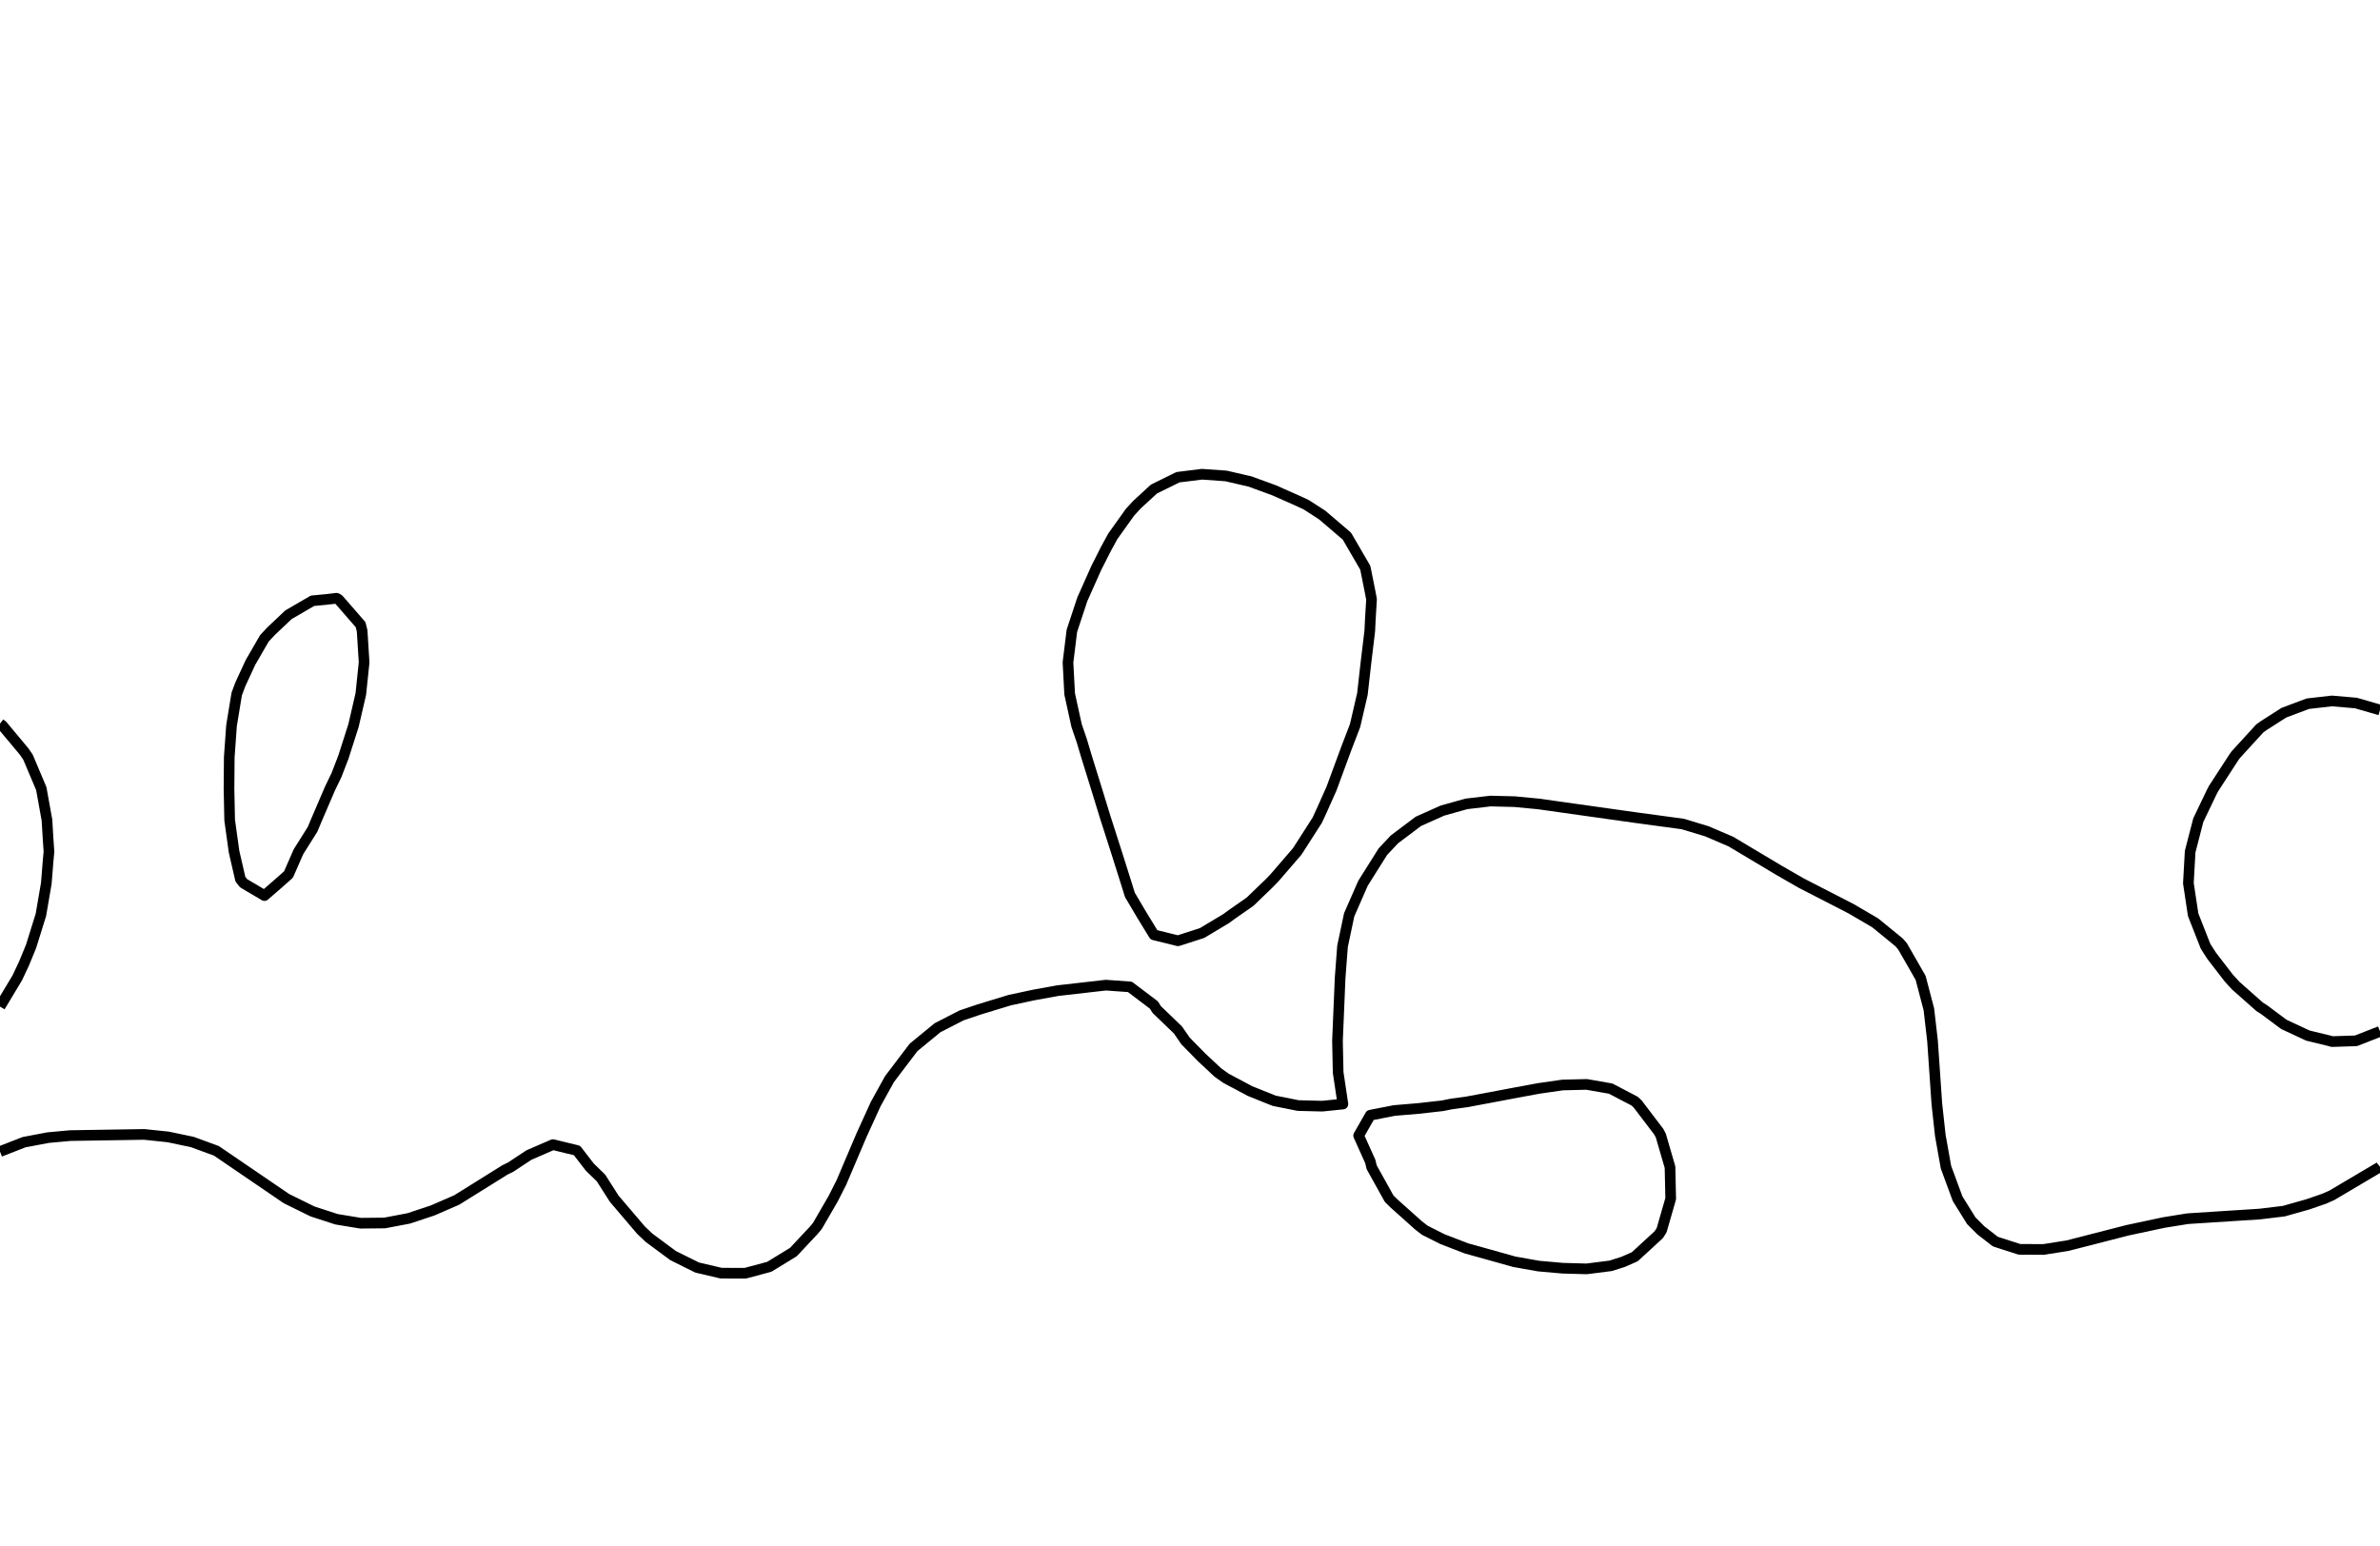 <?xml version="1.0" encoding="utf-8" standalone="no"?>
<!DOCTYPE svg PUBLIC "-//W3C//DTD SVG 1.1//EN"
  "http://www.w3.org/Graphics/SVG/1.1/DTD/svg11.dtd">
<svg xmlns:xlink="http://www.w3.org/1999/xlink" width="334.8pt" height="217.44pt" viewBox="0 0 334.8 217.44" xmlns="http://www.w3.org/2000/svg" version="1.1">
 <defs>
  <style type="text/css">*{stroke-linejoin: round; stroke-linecap: butt}</style>
 </defs>
 <g id="figure_1">
  <g id="patch_1">
   <path d="M 0 217.44 
L 334.8 217.44 
L 334.8 0 
L 0 0 
L 0 217.44 
z
" style="fill: none"/>
  </g>
  <g id="axes_1">
   <g id="PathCollection_1"/>
   <g id="PathCollection_2">
    <path d="M 334.8 164.126 
L 334.724 164.189 
L 328.036 168.148 
L 326.957 168.627 
L 324.655 169.423 
L 321.273 170.379 
L 317.891 170.787 
L 307.745 171.441 
L 304.364 171.985 
L 299.313 173.064 
L 290.836 175.238 
L 287.455 175.771 
L 284.073 175.751 
L 280.691 174.665 
L 278.636 173.064 
L 277.309 171.736 
L 275.378 168.627 
L 273.743 164.189 
L 272.952 159.752 
L 272.463 155.314 
L 271.853 146.439 
L 271.342 142.002 
L 270.178 137.564 
L 267.633 133.127 
L 267.164 132.58 
L 263.782 129.817 
L 260.4 127.84 
L 253.417 124.251 
L 250.255 122.433 
L 243.491 118.393 
L 240.109 116.943 
L 236.727 115.919 
L 229.964 115.003 
L 216.436 113.097 
L 213.055 112.774 
L 209.673 112.689 
L 206.291 113.085 
L 202.909 114.033 
L 199.527 115.544 
L 196.145 118.091 
L 194.528 119.814 
L 191.739 124.251 
L 189.793 128.689 
L 188.855 133.127 
L 188.519 137.564 
L 188.146 146.439 
L 188.242 150.877 
L 188.907 155.314 
L 186 155.611 
L 182.618 155.526 
L 179.236 154.85 
L 175.855 153.493 
L 172.473 151.697 
L 171.321 150.877 
L 169.091 148.797 
L 166.771 146.439 
L 165.709 144.896 
L 162.707 142.002 
L 162.327 141.386 
L 158.945 138.828 
L 155.564 138.588 
L 148.8 139.36 
L 145.418 139.972 
L 142.036 140.698 
L 137.755 142.002 
L 135.273 142.839 
L 131.891 144.572 
L 128.509 147.347 
L 125.127 151.803 
L 123.187 155.314 
L 121.165 159.752 
L 118.364 166.338 
L 117.204 168.627 
L 114.982 172.465 
L 114.485 173.064 
L 111.6 176.141 
L 108.218 178.208 
L 104.836 179.114 
L 101.455 179.107 
L 98.073 178.315 
L 94.691 176.636 
L 91.309 174.13 
L 90.18 173.064 
L 86.401 168.627 
L 84.545 165.715 
L 82.973 164.189 
L 81.164 161.843 
L 77.782 161.022 
L 74.4 162.49 
L 71.834 164.189 
L 71.018 164.587 
L 64.255 168.806 
L 60.873 170.279 
L 57.491 171.402 
L 54.109 172.044 
L 50.727 172.078 
L 47.345 171.522 
L 43.964 170.423 
L 40.31 168.627 
L 30.436 161.893 
L 27.055 160.653 
L 23.673 159.942 
L 20.291 159.586 
L 9.885 159.752 
L 6.764 160.038 
L 3.382 160.678 
L 0 161.997 
L 0 161.997 
" clip-path="url(#p85266adf88)" style="fill: none; stroke: #000000; stroke-width: 1.5"/>
    <path d="M 0 141.605 
L 2.429 137.564 
L 3.382 135.539 
L 4.372 133.127 
L 5.756 128.689 
L 6.516 124.251 
L 6.764 121.158 
L 6.888 119.814 
L 6.764 117.992 
L 6.608 115.376 
L 5.808 110.939 
L 3.932 106.501 
L 3.382 105.706 
L 0.34 102.064 
L 0 101.797 
" clip-path="url(#p85266adf88)" style="fill: none; stroke: #000000; stroke-width: 1.5"/>
    <path d="M 334.8 99.878 
L 331.418 98.9 
L 328.036 98.607 
L 324.655 98.993 
L 321.273 100.262 
L 318.459 102.064 
L 317.891 102.468 
L 314.509 106.167 
L 314.266 106.501 
L 311.385 110.939 
L 311.127 111.431 
L 309.238 115.376 
L 308.092 119.814 
L 307.845 124.251 
L 308.517 128.689 
L 310.263 133.127 
L 311.127 134.472 
L 313.51 137.564 
L 314.509 138.662 
L 317.891 141.653 
L 318.453 142.002 
L 321.273 144.104 
L 324.655 145.682 
L 327.772 146.439 
L 328.036 146.529 
L 330.769 146.439 
L 331.418 146.42 
L 334.8 145.097 
" clip-path="url(#p85266adf88)" style="fill: none; stroke: #000000; stroke-width: 1.5"/>
    <path d="M 213.055 177.508 
L 213.029 177.502 
L 209.673 176.562 
L 206.291 175.621 
L 202.909 174.318 
L 200.423 173.064 
L 199.527 172.368 
L 196.145 169.342 
L 195.413 168.627 
L 192.949 164.189 
L 192.764 163.395 
L 191.122 159.752 
L 192.764 156.882 
L 196.145 156.221 
L 199.527 155.938 
L 202.909 155.557 
L 204.127 155.314 
L 206.291 155.016 
L 209.673 154.385 
L 213.055 153.746 
L 216.436 153.119 
L 219.818 152.633 
L 223.2 152.55 
L 226.582 153.143 
L 229.964 154.914 
L 230.382 155.314 
L 233.345 159.207 
L 233.633 159.752 
L 234.924 164.189 
L 235.021 168.627 
L 233.745 173.064 
L 233.345 173.689 
L 229.964 176.797 
L 228.365 177.502 
L 226.582 178.071 
L 223.2 178.502 
L 219.818 178.407 
L 216.436 178.108 
L 213.055 177.508 
z
" clip-path="url(#p85266adf88)" style="fill: none; stroke: #000000; stroke-width: 1.5"/>
    <path d="M 162.327 131.511 
L 165.709 132.347 
L 169.091 131.259 
L 172.473 129.231 
L 173.212 128.689 
L 175.855 126.843 
L 178.544 124.251 
L 179.236 123.541 
L 182.452 119.814 
L 182.618 119.569 
L 185.305 115.376 
L 186 113.862 
L 187.305 110.939 
L 188.94 106.501 
L 189.382 105.302 
L 190.624 102.064 
L 191.654 97.626 
L 192.156 93.189 
L 192.691 88.751 
L 192.764 87.194 
L 192.937 84.313 
L 192.764 83.39 
L 192.061 79.876 
L 189.48 75.438 
L 189.382 75.346 
L 186 72.458 
L 183.746 71.001 
L 182.618 70.476 
L 179.236 68.976 
L 175.855 67.739 
L 172.473 66.955 
L 169.091 66.714 
L 165.709 67.132 
L 162.327 68.797 
L 159.933 71.001 
L 158.945 72.078 
L 156.547 75.438 
L 155.564 77.239 
L 154.228 79.876 
L 152.248 84.313 
L 152.182 84.513 
L 150.782 88.751 
L 150.236 93.189 
L 150.471 97.626 
L 151.445 102.064 
L 152.182 104.217 
L 152.863 106.501 
L 154.242 110.939 
L 155.564 115.244 
L 155.611 115.376 
L 157.033 119.814 
L 158.436 124.251 
L 158.945 125.89 
L 160.601 128.689 
L 162.327 131.511 
z
" clip-path="url(#p85266adf88)" style="fill: none; stroke: #000000; stroke-width: 1.5"/>
    <path d="M 37.2 125.984 
L 39.199 124.251 
L 40.582 123.026 
L 41.989 119.814 
L 43.964 116.675 
L 44.51 115.376 
L 46.415 110.939 
L 47.345 109.007 
L 48.311 106.501 
L 49.73 102.064 
L 50.727 97.761 
L 50.758 97.626 
L 51.22 93.189 
L 50.942 88.751 
L 50.727 87.876 
L 47.627 84.313 
L 47.345 84.16 
L 46.054 84.313 
L 43.964 84.514 
L 40.582 86.479 
L 38.178 88.751 
L 37.2 89.787 
L 35.234 93.189 
L 33.818 96.247 
L 33.3 97.626 
L 32.571 102.064 
L 32.251 106.501 
L 32.215 110.939 
L 32.307 115.376 
L 32.926 119.814 
L 33.818 123.684 
L 34.266 124.251 
L 37.2 125.984 
z
" clip-path="url(#p85266adf88)" style="fill: none; stroke: #000000; stroke-width: 1.5"/>
   </g>
   <g id="PathCollection_3"/>
  </g>
 </g>
 <defs>
  <clipPath id="p85266adf88">
   <rect x="0" y="-0" width="334.8" height="217.44"/>
  </clipPath>
 </defs>
</svg>

